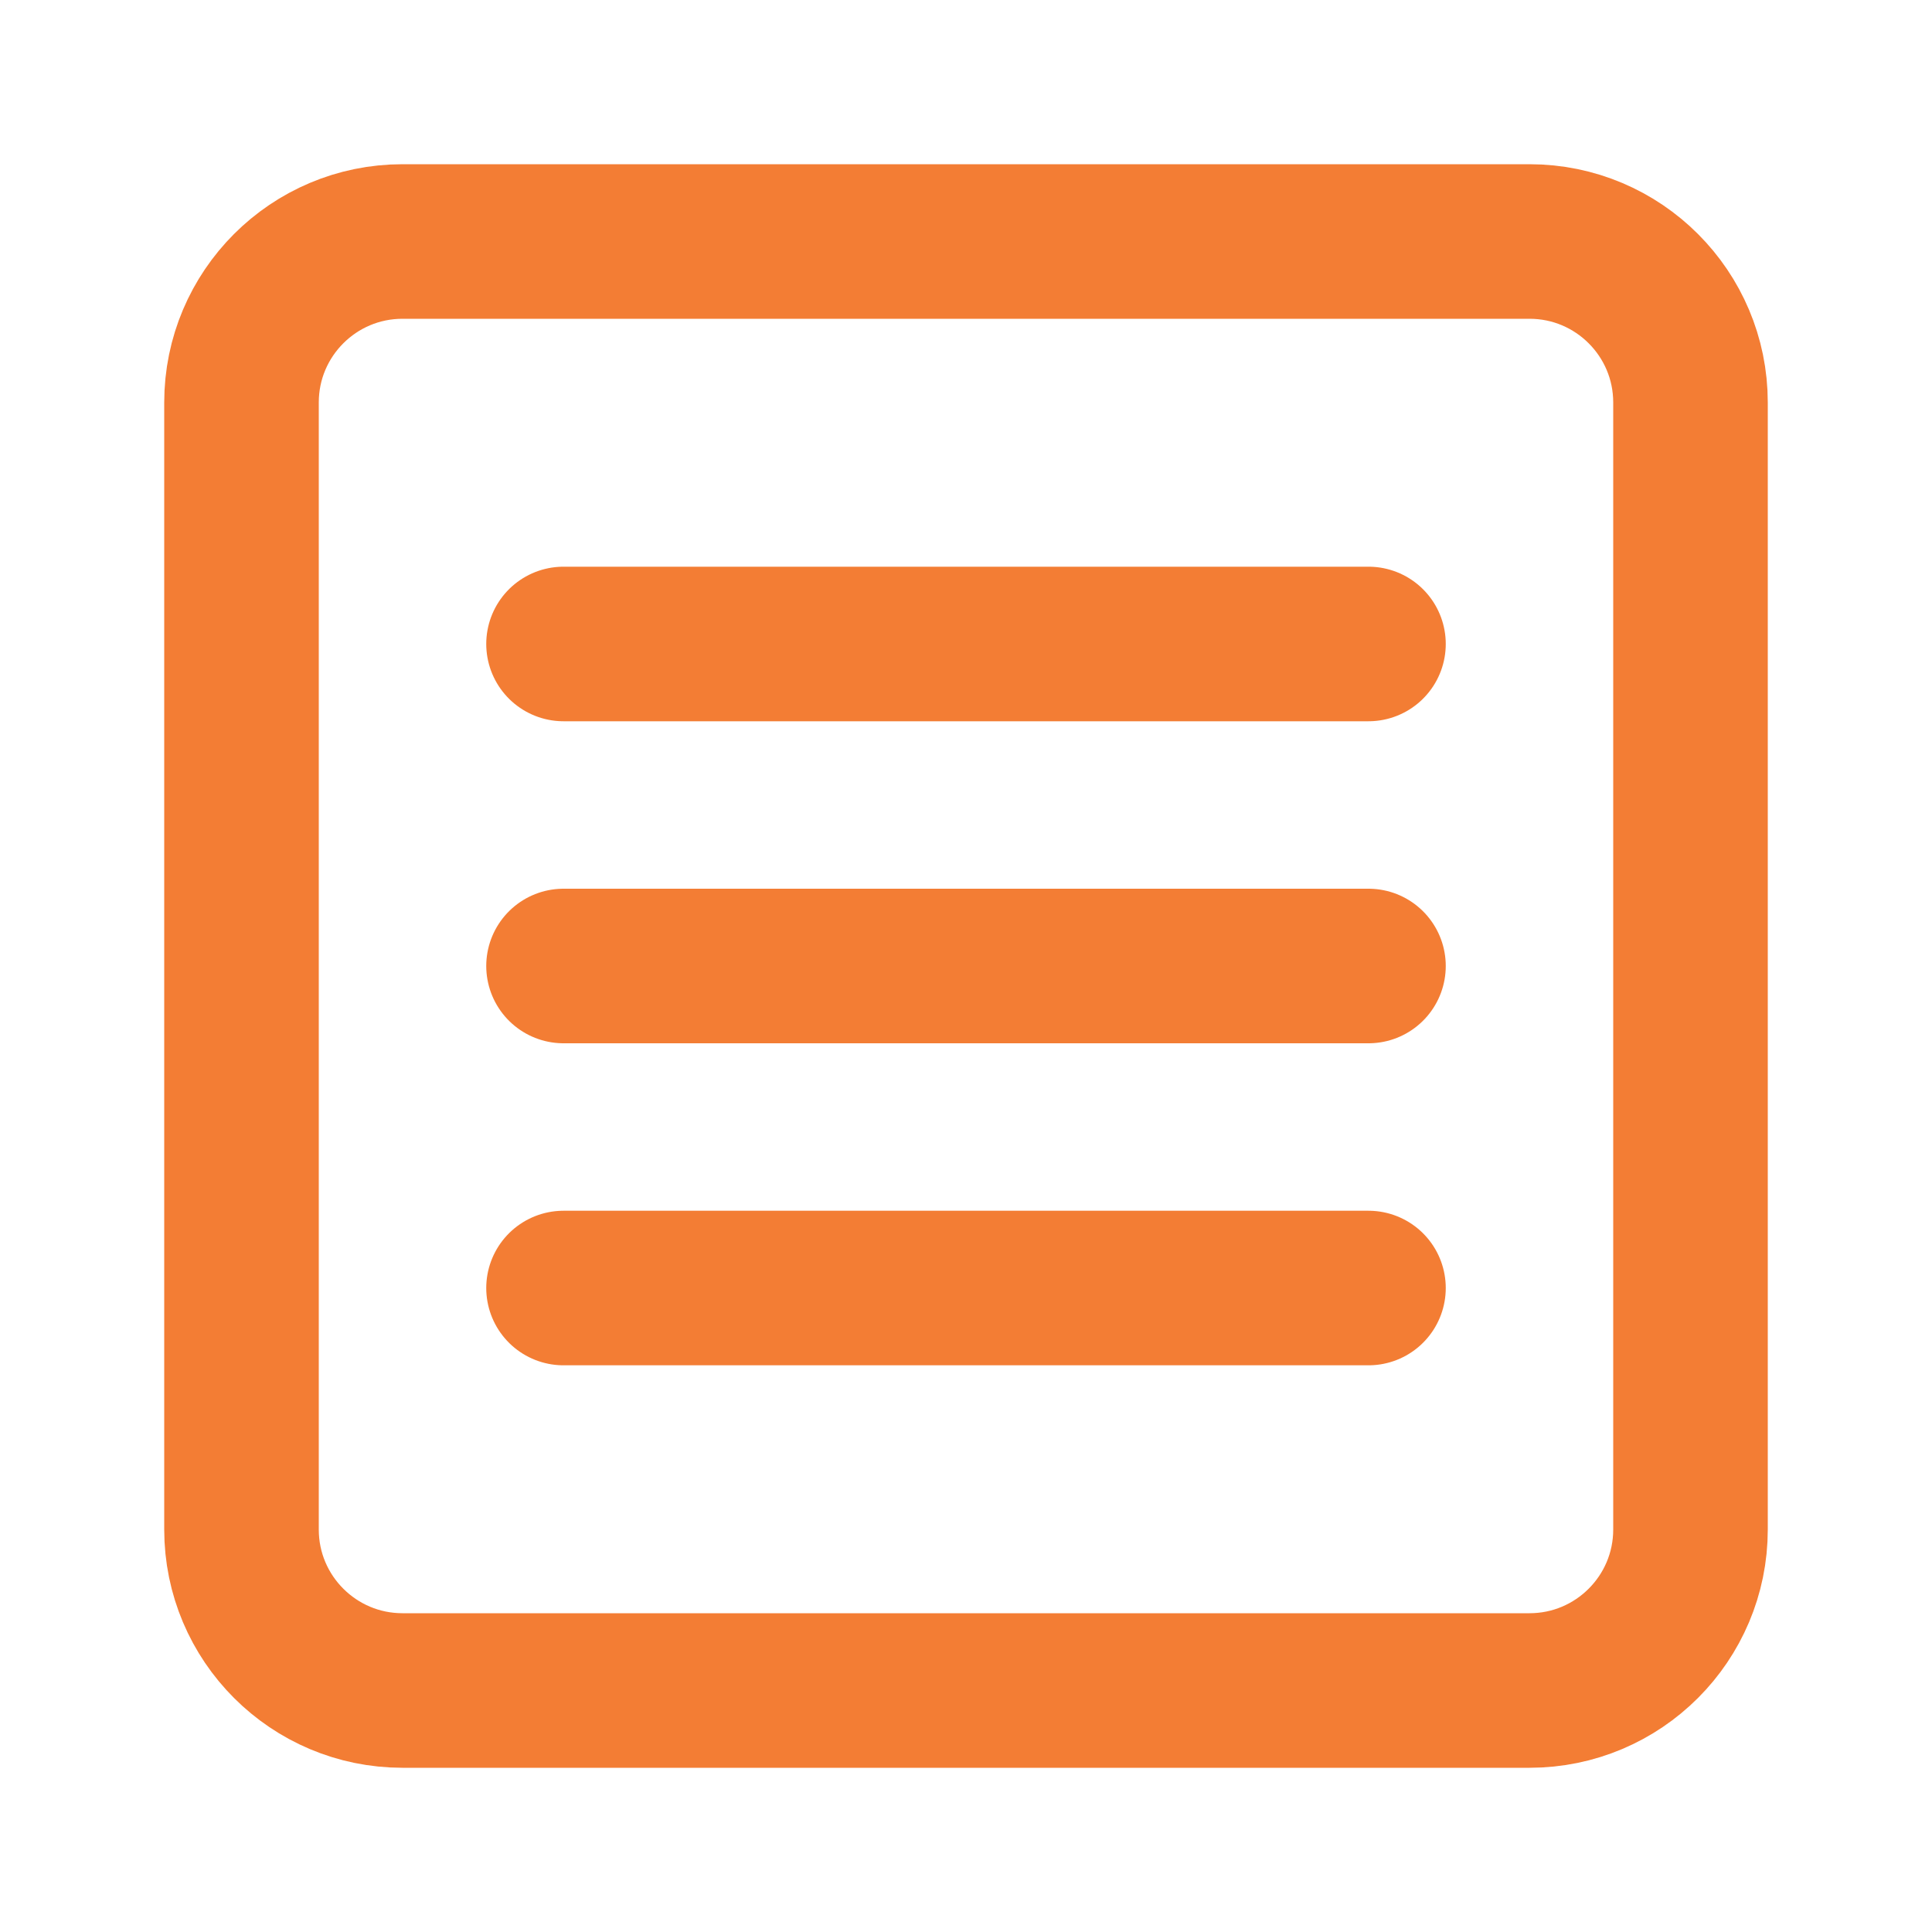 <svg width="25" height="25" viewBox="0 0 25 25" fill="none" xmlns="http://www.w3.org/2000/svg">
<path d="M7.292 8.333H17.708M7.292 12.5H17.708M7.292 16.667H17.708M5.208 3.125H19.792C20.942 3.125 21.875 4.058 21.875 5.208V19.792C21.875 20.942 20.942 21.875 19.792 21.875H5.208C4.058 21.875 3.125 20.942 3.125 19.792V5.208C3.125 4.058 4.058 3.125 5.208 3.125Z" stroke="#F37D34" stroke-width="2" stroke-linecap="round" stroke-linejoin="round"/>
</svg>
